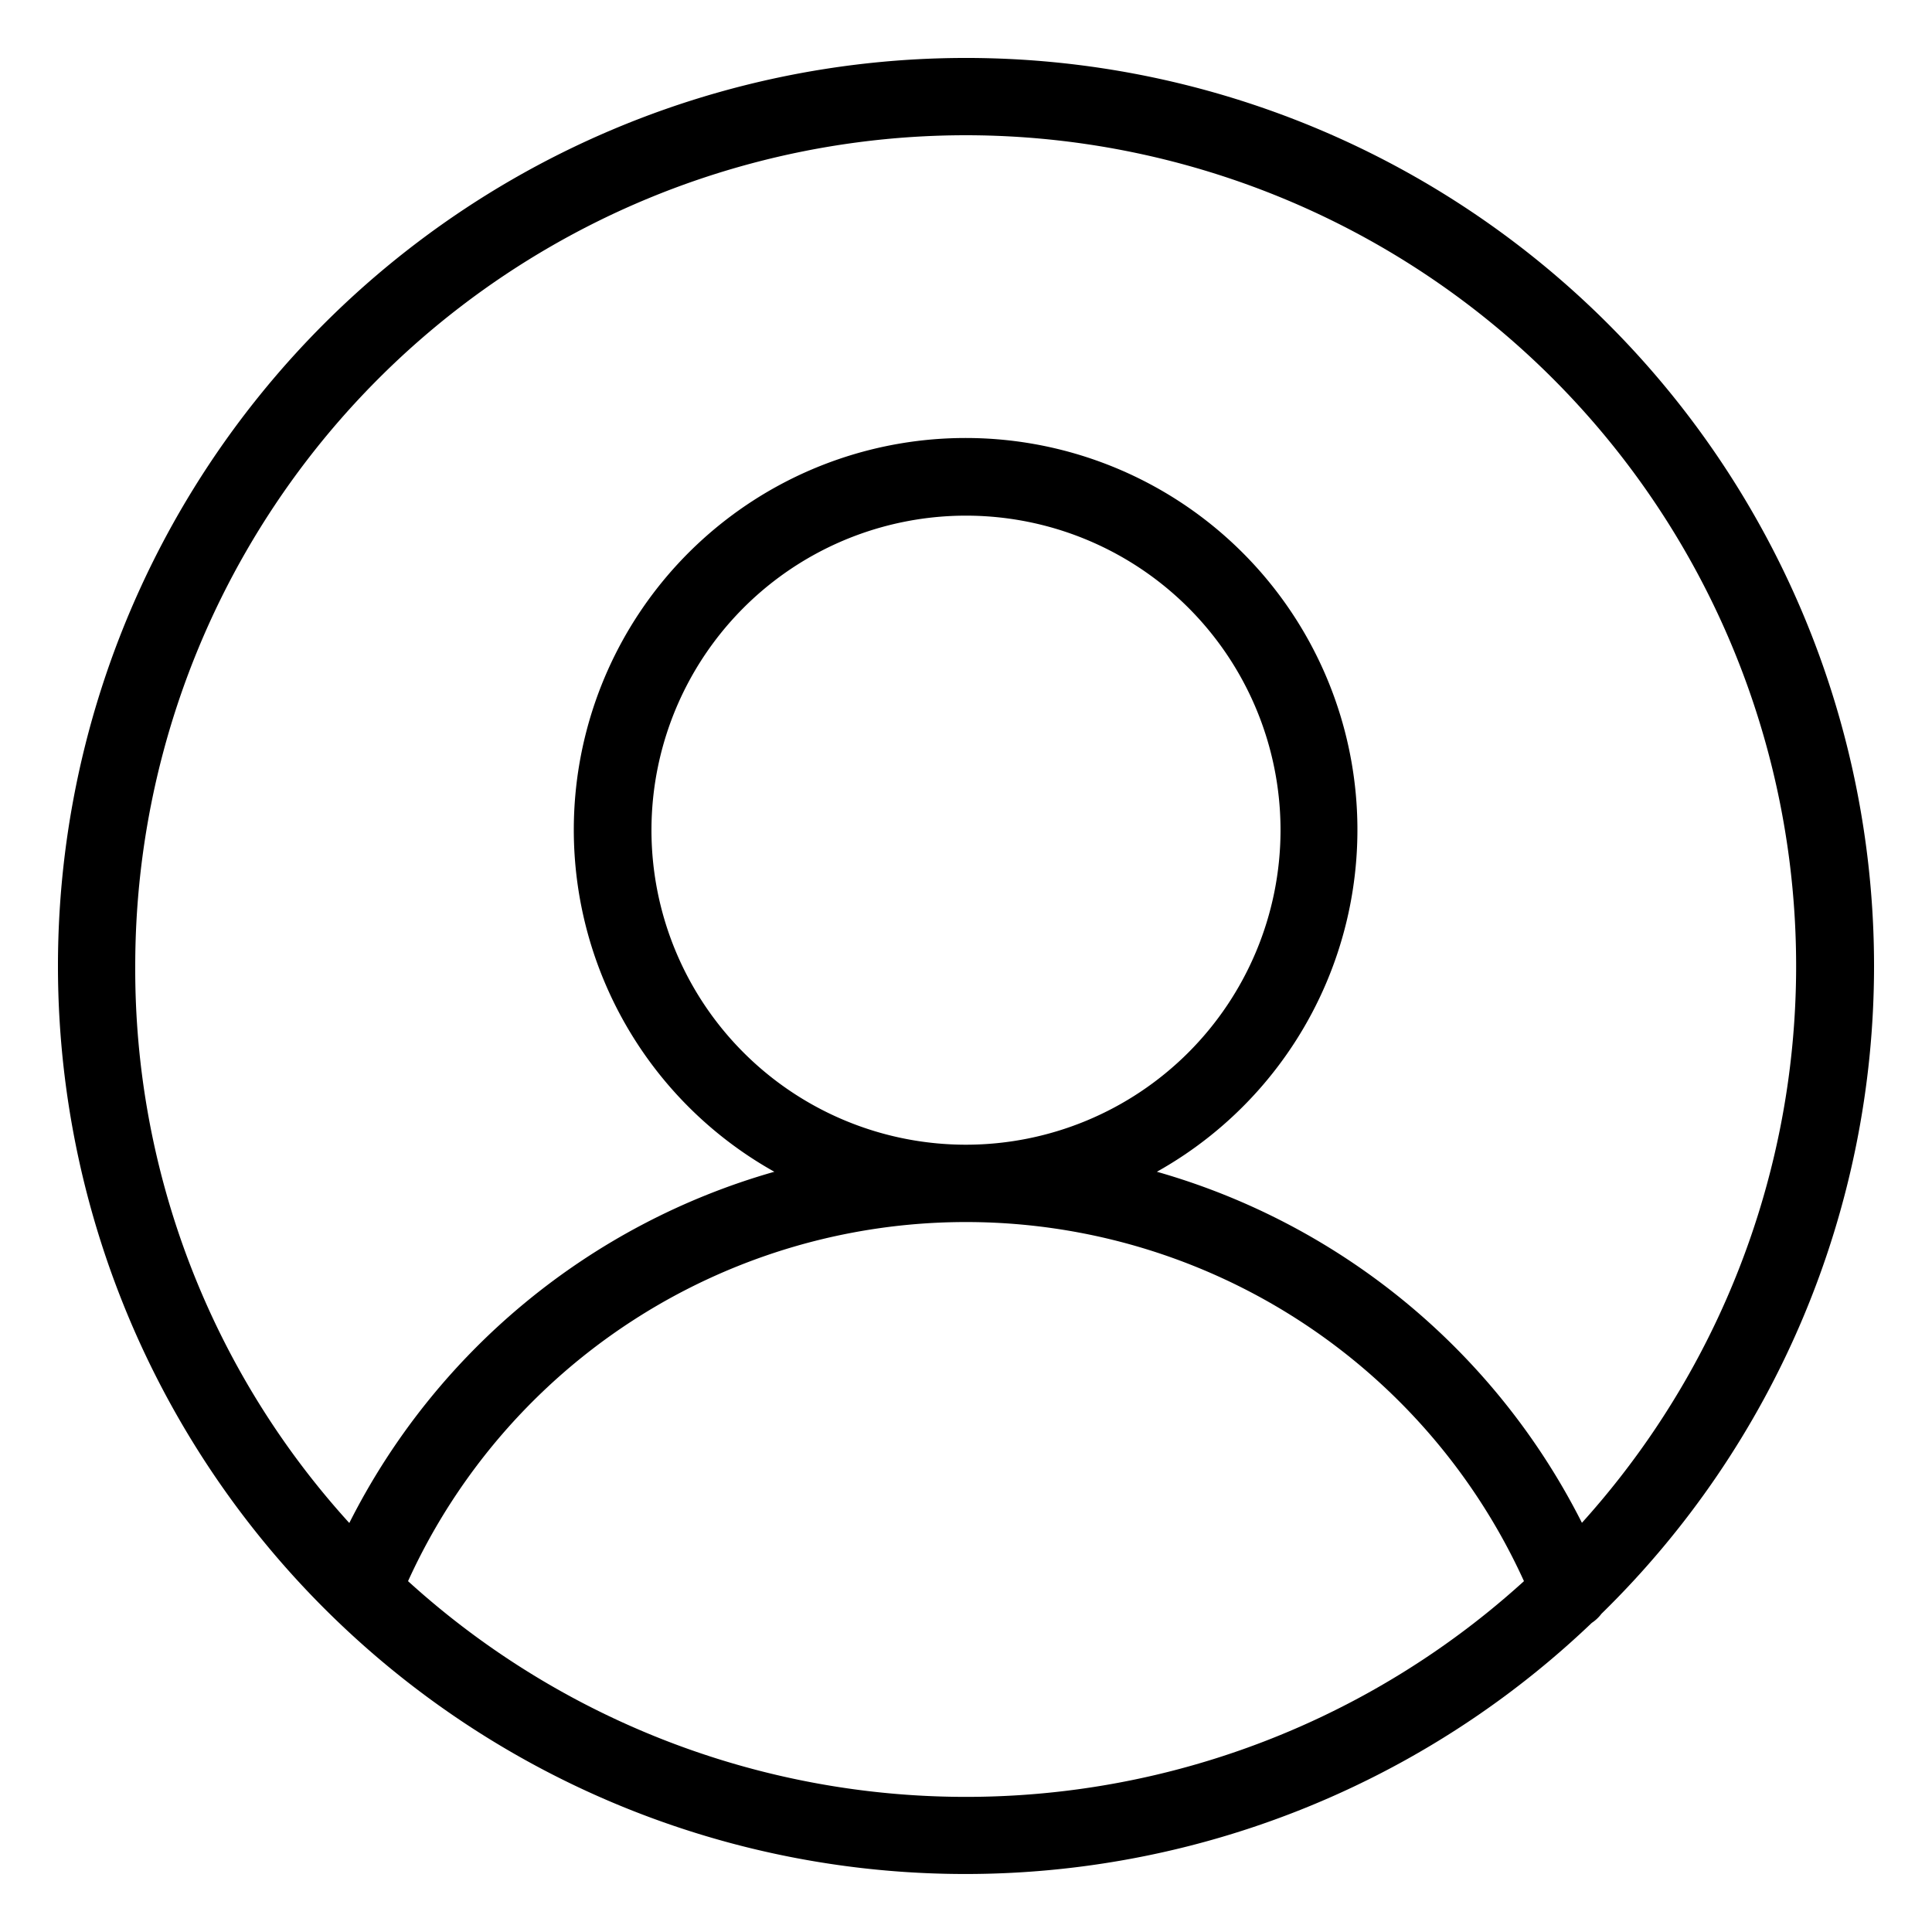 <svg xmlns="http://www.w3.org/2000/svg" viewBox="0 0 100 100" id="user"><g id="avatar"><path d="M97,50A47,47,0,1,0,17.28,83.74l0,0h0A46.93,46.93,0,0,0,82.39,84a2,2,0,0,0,.5-.47A46.88,46.88,0,0,0,97,50ZM50,7A43,43,0,0,1,81.88,78.82a35.54,35.54,0,0,0-22-18.17,20.28,20.28,0,1,0-19.8,0,35.52,35.52,0,0,0-22,18.18A42.59,42.59,0,0,1,7,50,43,43,0,0,1,50,7Zm0,52.25A16.28,16.28,0,1,1,66.28,43,16.29,16.29,0,0,1,50,59.25ZM21.12,81.84a31.73,31.73,0,0,1,57.76,0,42.93,42.93,0,0,1-57.76,0Z"></path></g></svg>